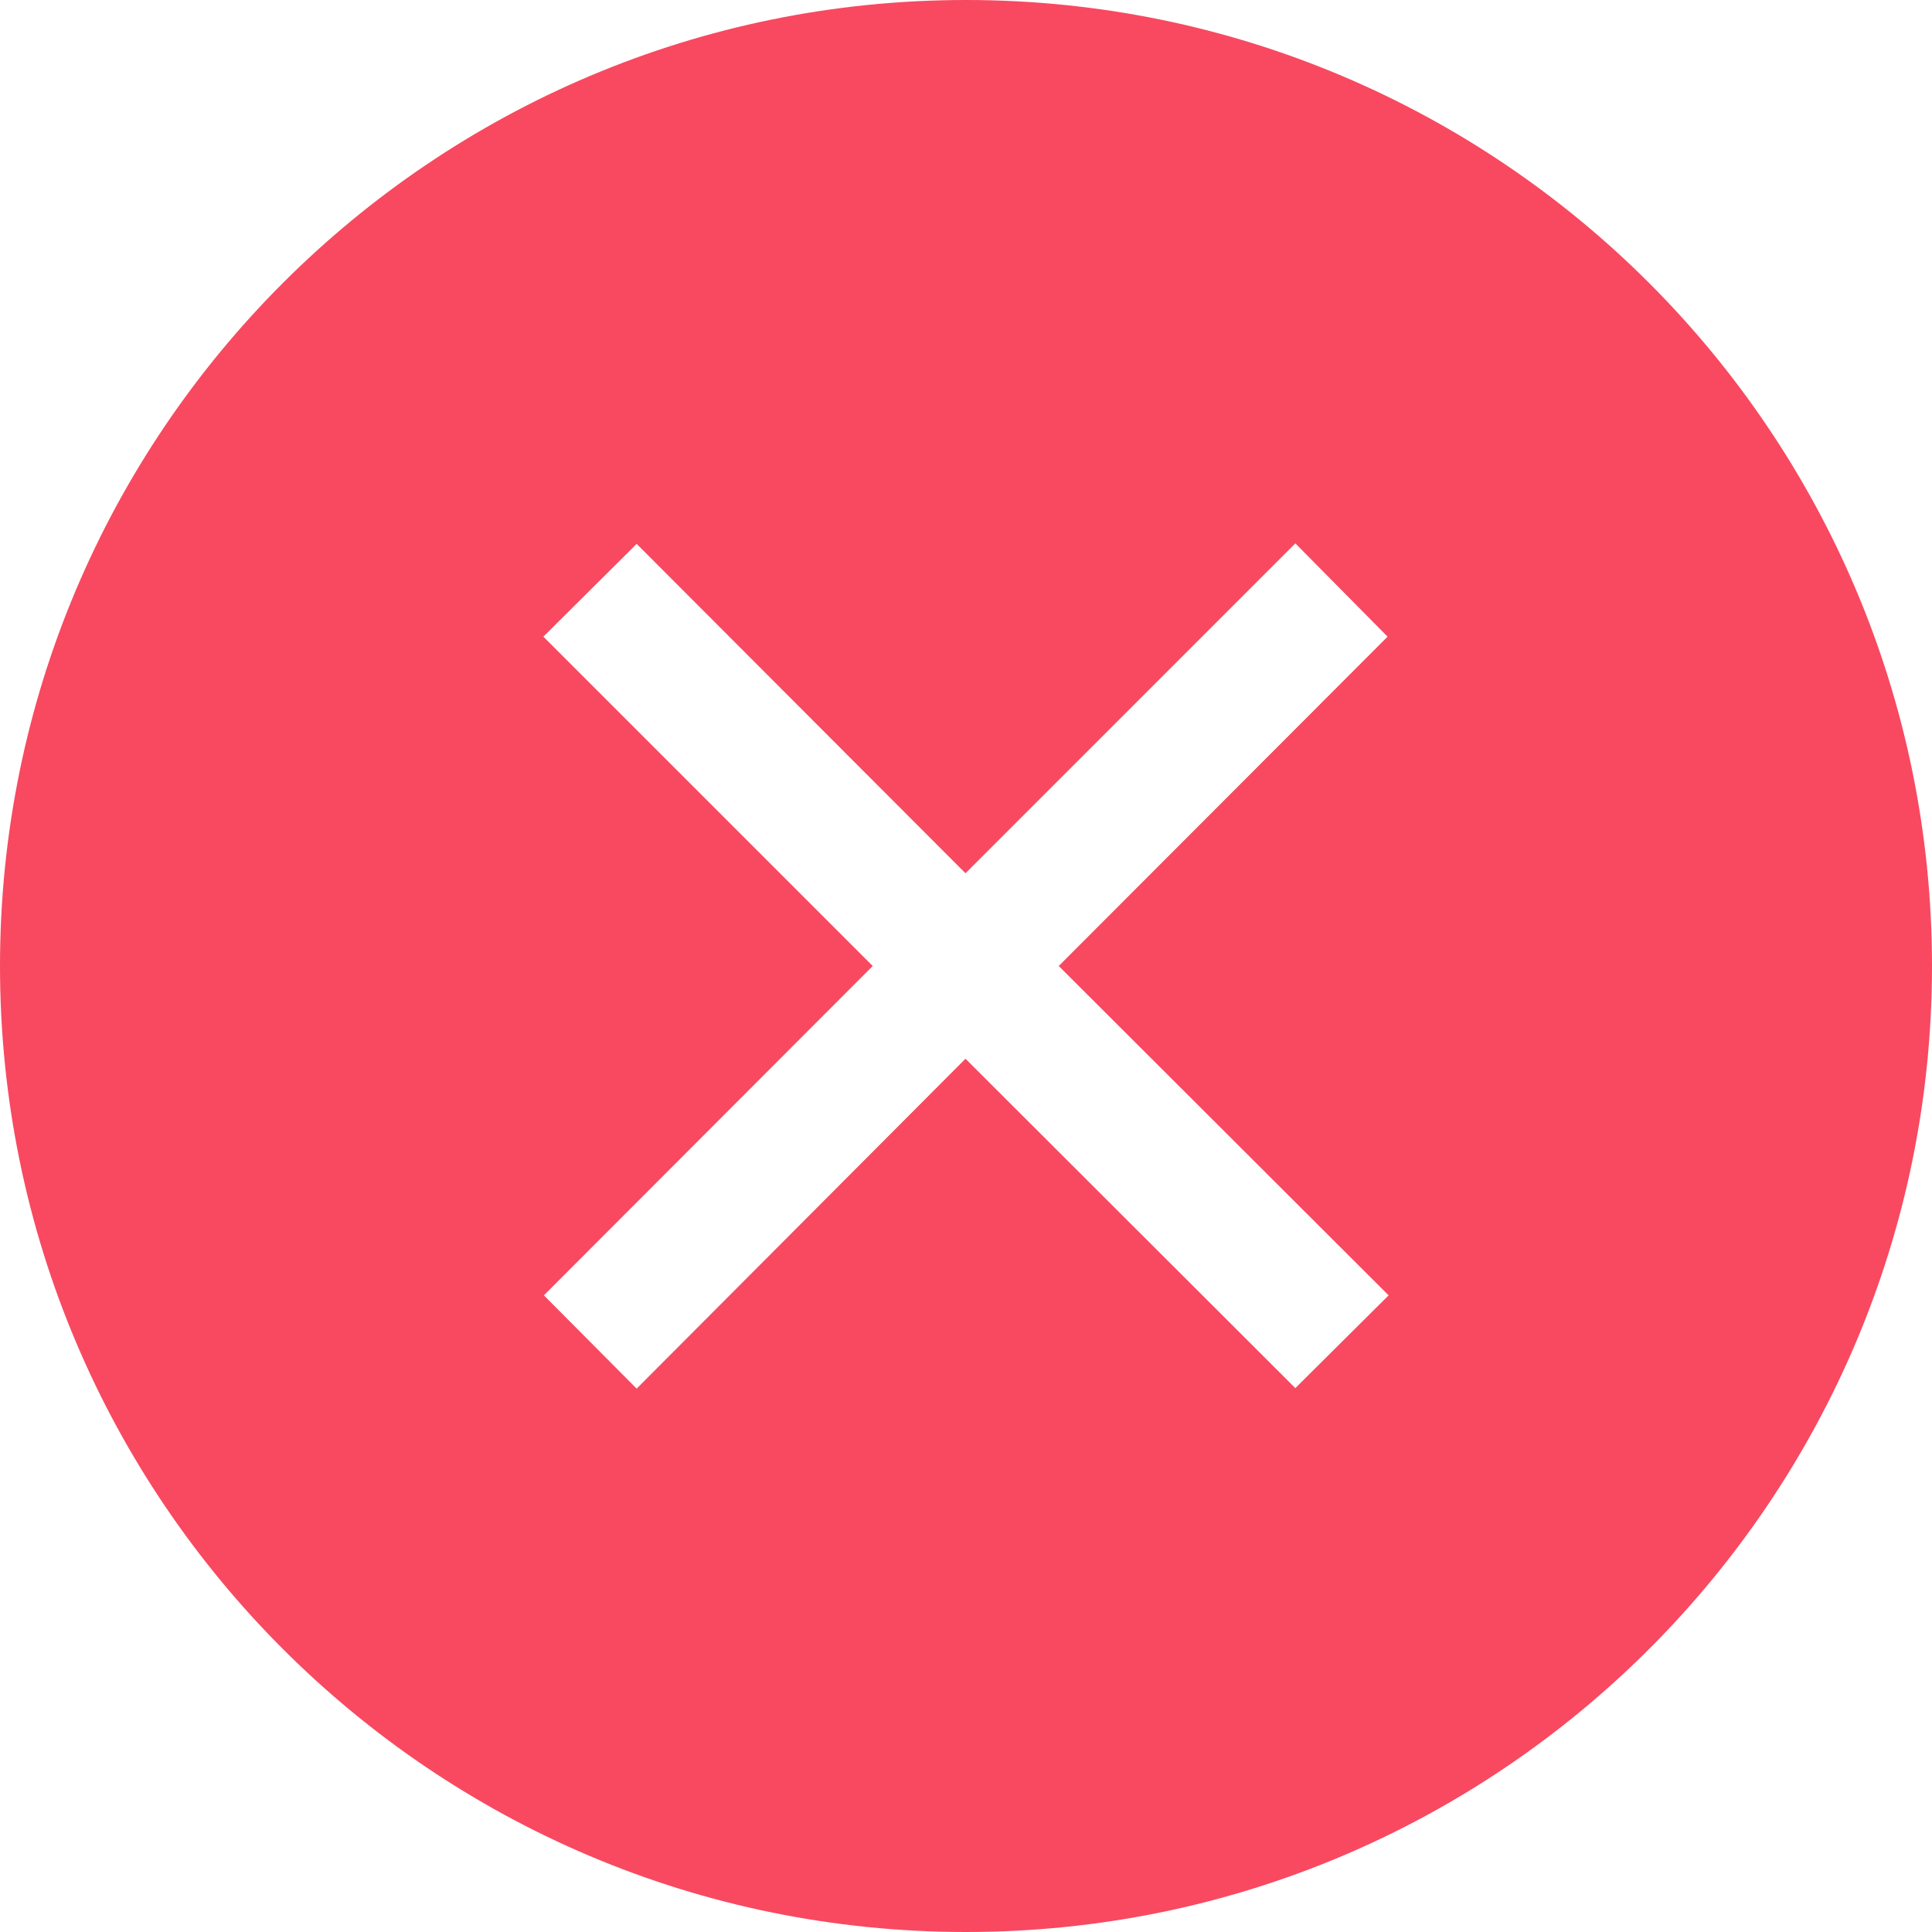 <svg width="64" height="64" viewBox="0 0 64 64" fill="none" xmlns="http://www.w3.org/2000/svg">
<path fill-rule="evenodd" clip-rule="evenodd" d="M32 64C49.673 64 64 49.673 64 32C64 14.327 49.673 0 32 0C14.327 0 0 14.327 0 32C0 49.673 14.327 64 32 64ZM42.91 45.983L46 42.91L35.072 32L45.965 21.09L42.91 18L31.983 28.928L21.09 18.017L18 21.09L28.91 32L18.017 42.91L21.09 46L31.983 35.072L42.91 45.983Z" fill="#F84960"/>
</svg>

